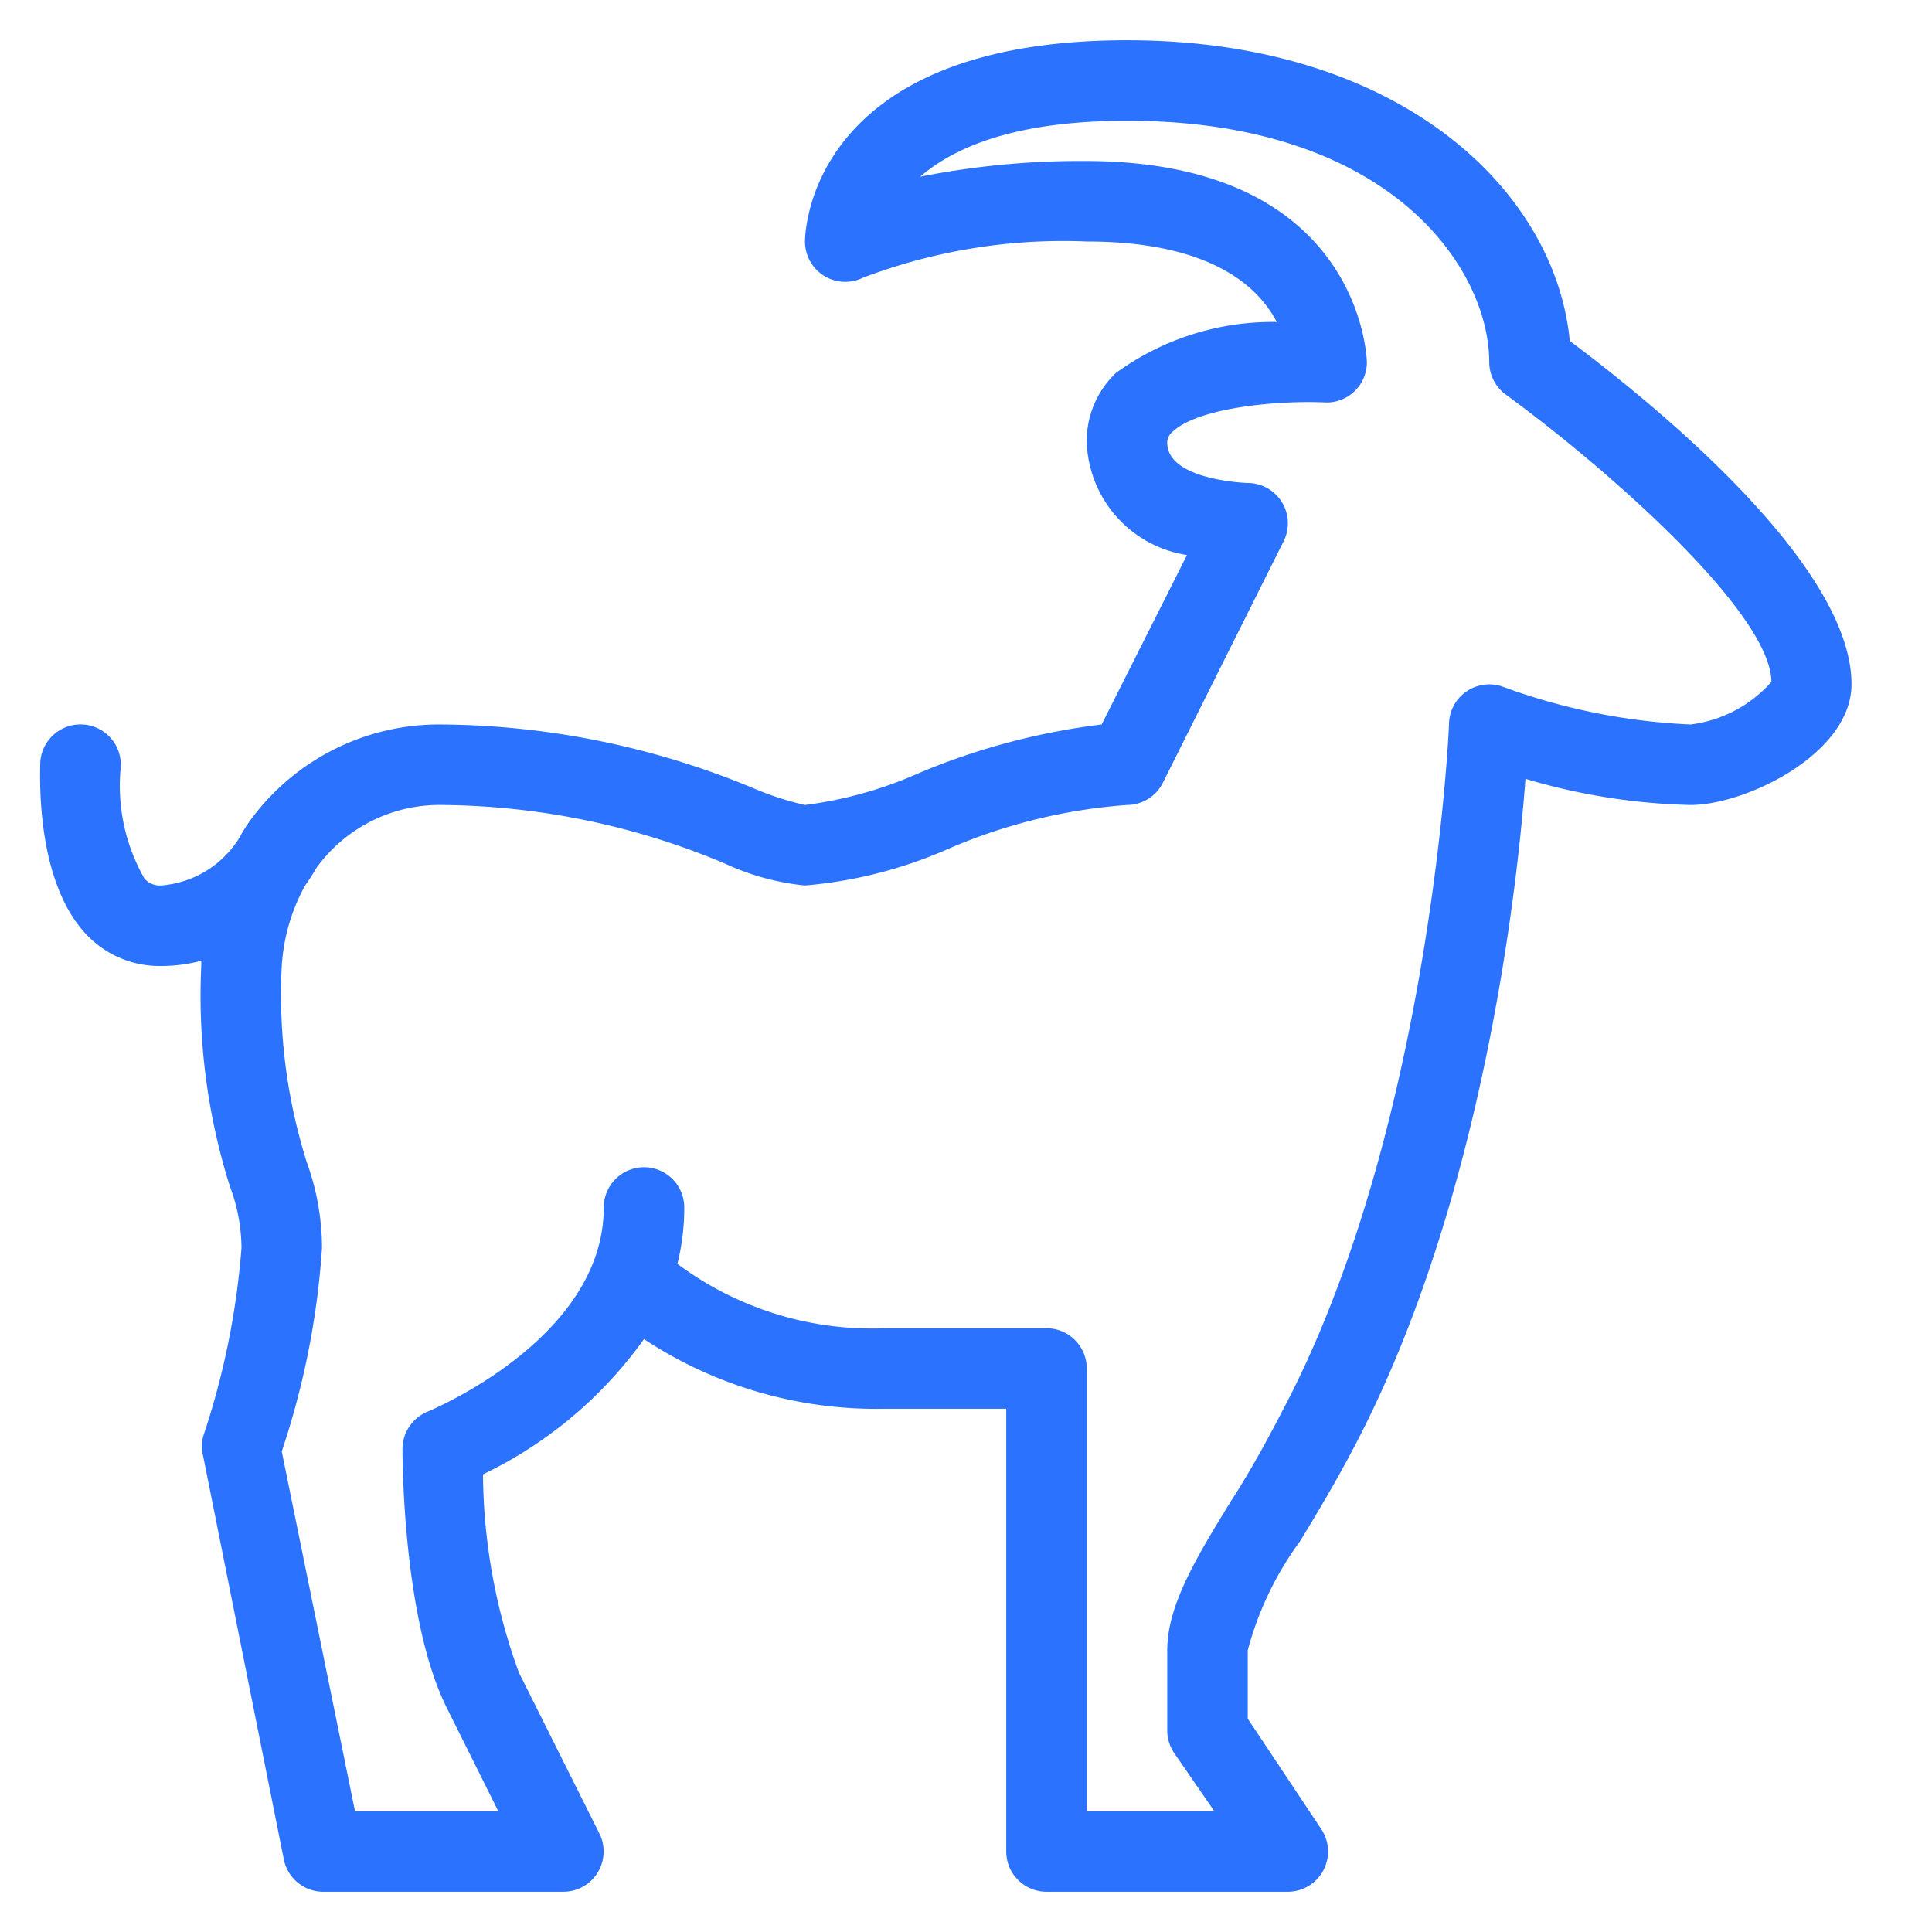 <svg id="icon" xmlns="http://www.w3.org/2000/svg" viewBox="0 0 48 48"><defs><style>.cls-1{fill:#2b72ff;}</style></defs><title>Goat</title><path class="cls-1" d="M39,8.47C38.65,4.76,34.82,1,28,1c-7.91,0-8,4.8-8,5a1,1,0,0,0,1.44.9A14,14,0,0,1,27,6c3.09,0,4.27,1.13,4.72,2a6.61,6.61,0,0,0-4,1.27A2.33,2.33,0,0,0,27,11a2.94,2.94,0,0,0,2.49,2.79L27.37,18a17,17,0,0,0-4.5,1.19A10.11,10.11,0,0,1,20,20a7.37,7.37,0,0,1-1.29-.42A20.51,20.51,0,0,0,11,18a5.81,5.81,0,0,0-4.81,2.42c-.09.13-.17.26-.24.39A2.51,2.51,0,0,1,4,22a.51.51,0,0,1-.41-.17A4.64,4.64,0,0,1,3,19.06a1,1,0,0,0-2-.12c0,.29-.13,2.91,1.13,4.26A2.5,2.5,0,0,0,4,24a3.87,3.87,0,0,0,1-.13C5,23.93,5,24,5,24a15.75,15.75,0,0,0,.71,5.47A4.43,4.43,0,0,1,6,31a19.45,19.45,0,0,1-.95,4.68,1,1,0,0,0,0,.51l2,10A1,1,0,0,0,8,47h6a1,1,0,0,0,.89-1.45l-2-4A14.63,14.63,0,0,1,12,36.63a10.51,10.51,0,0,0,4-3.36A10.47,10.47,0,0,0,22,35h3V46a1,1,0,0,0,1,1h6a1,1,0,0,0,.83-1.55L31,42.7V41a8.1,8.1,0,0,1,1.3-2.71c.5-.82,1.06-1.76,1.6-2.84,2.91-5.83,3.78-13.15,4-16.1A15.55,15.55,0,0,0,42,20c1.37,0,4-1.27,4-3C46,13.93,40.79,9.81,39,8.47ZM42,18a15.47,15.47,0,0,1-4.64-.93A1,1,0,0,0,36,18c0,.1-.43,9.65-3.9,16.59-.51,1-1,1.91-1.52,2.71C29.7,38.73,29,39.9,29,41v2a1,1,0,0,0,.17.55l1,1.45H27V34a1,1,0,0,0-1-1H22a8.09,8.09,0,0,1-5.17-1.6A5.72,5.72,0,0,0,17,30a1,1,0,0,0-2,0c0,3.27-4.33,5.05-4.37,5.07A1,1,0,0,0,10,36c0,.17,0,4.26,1.11,6.45L12.38,45H8.82L7,36.06A20,20,0,0,0,8,31a6.3,6.3,0,0,0-.38-2.13A13.87,13.87,0,0,1,7,24a4.76,4.76,0,0,1,.58-2c.13-.18.22-.33.27-.42A3.77,3.77,0,0,1,11,20a18.46,18.46,0,0,1,7,1.45A6.16,6.16,0,0,0,20,22a11.14,11.14,0,0,0,3.56-.91A13.63,13.63,0,0,1,28,20a1,1,0,0,0,.89-.55l3-6A1,1,0,0,0,31,12s-2-.06-2-1a.34.34,0,0,1,.13-.27c.62-.6,2.61-.79,3.83-.73a1,1,0,0,0,1-1s-.08-5-7-5a20.5,20.5,0,0,0-4.1.39C23.7,3.67,25.19,3,28,3c6.56,0,9,3.68,9,6a1,1,0,0,0,.42.81c2.73,2,6.58,5.47,6.59,7.13A3.2,3.2,0,0,1,42,18Z"/></svg>